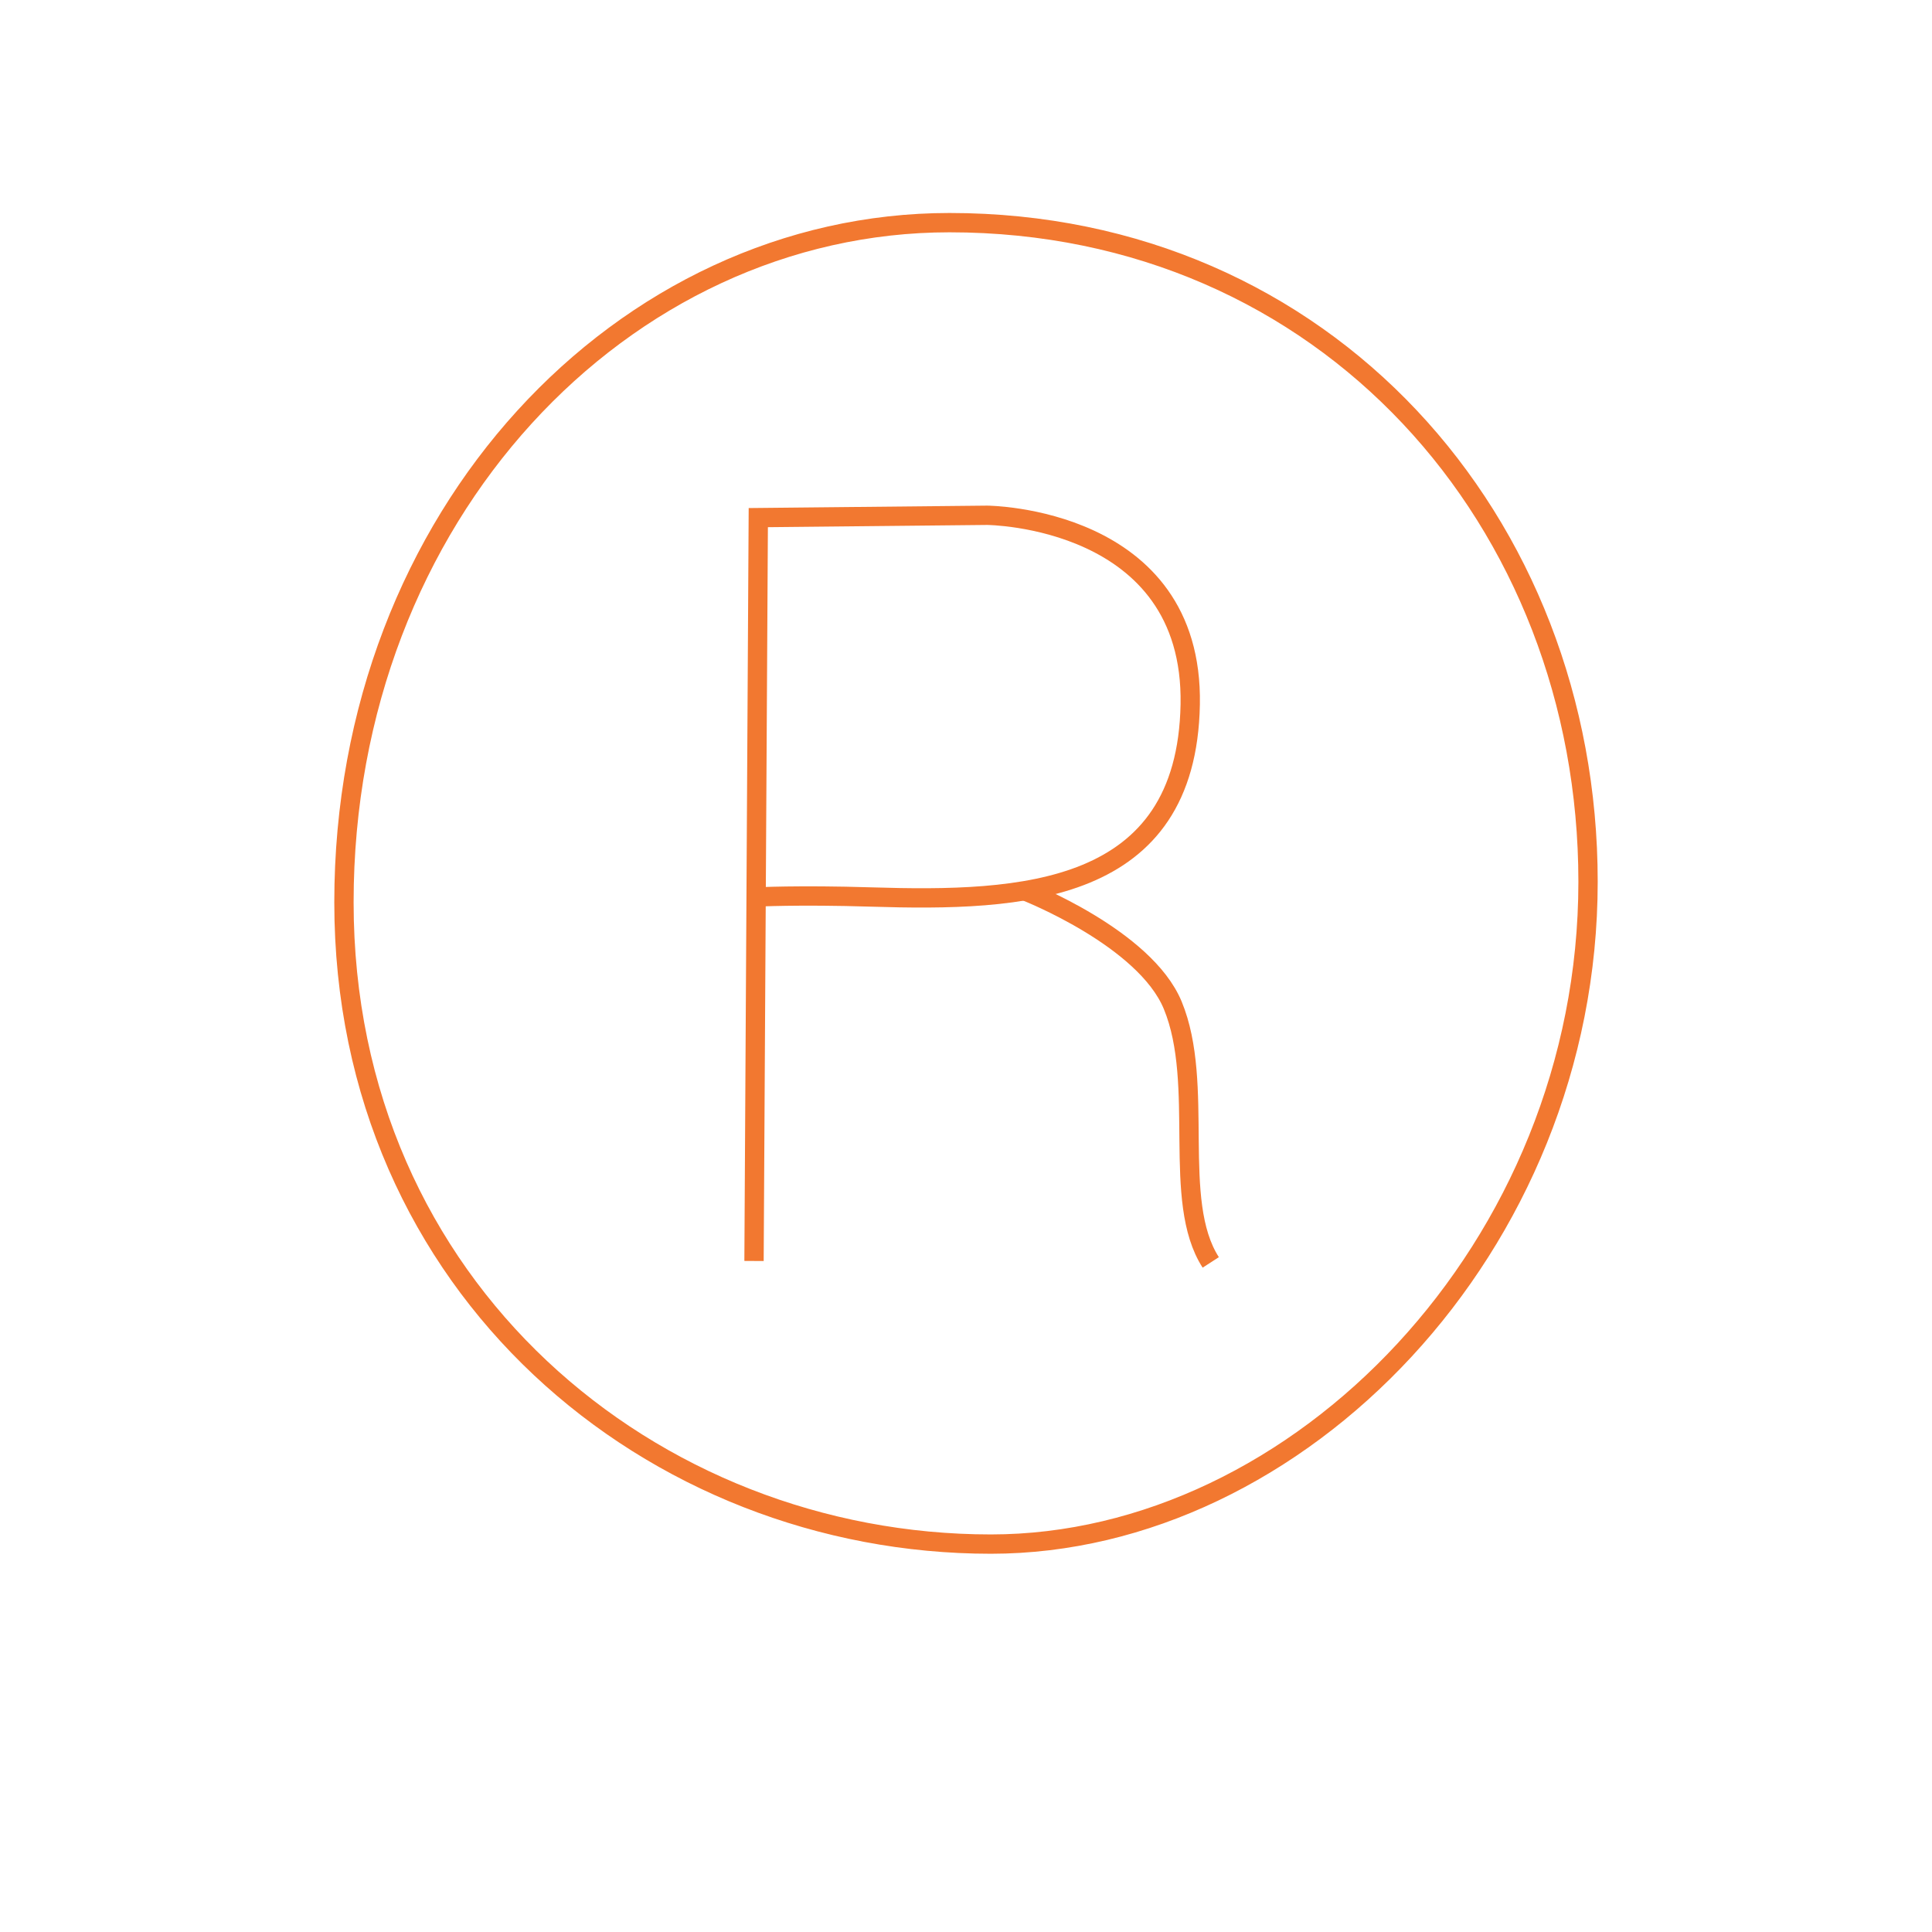 <?xml version="1.0" encoding="utf-8"?>
<!-- Generator: Adobe Illustrator 15.0.0, SVG Export Plug-In . SVG Version: 6.00 Build 0)  -->
<!DOCTYPE svg PUBLIC "-//W3C//DTD SVG 1.1//EN" "http://www.w3.org/Graphics/SVG/1.1/DTD/svg11.dtd">
<svg version="1.1" id="Calque_1" xmlns="http://www.w3.org/2000/svg" xmlns:xlink="http://www.w3.org/1999/xlink" x="0px" y="0px"
	 width="100px" height="100px" viewBox="0 0 100 100" enable-background="new 0 0 100 100" xml:space="preserve">
<path fill="none" stroke="#F27830" stroke-miterlimit="10" d="M49.146,11.524c-16.865,0-31.343,15.106-31.343,35.179
	c0,19.97,15.938,33.219,33.484,33.219c15.9,0,30.91-15.366,30.91-34.285C82.197,26.985,68.607,11.524,49.146,11.524z"/>
<path fill="none" stroke="#F27830" stroke-miterlimit="10" d="M39.028,65.268l0.221-38.476l11.842-0.121
	c0,0,10.692,0.062,10.515,9.789c-0.182,9.849-8.701,10.211-16.496,9.969c-3.806-0.118-5.981,0-5.981,0"/>
<path fill="none" stroke="#F27830" stroke-miterlimit="10" d="M53.085,46.127c0,0,6.174,2.413,7.616,5.906
	c1.688,4.086-0.089,10.125,1.967,13.309"/>
</svg>

